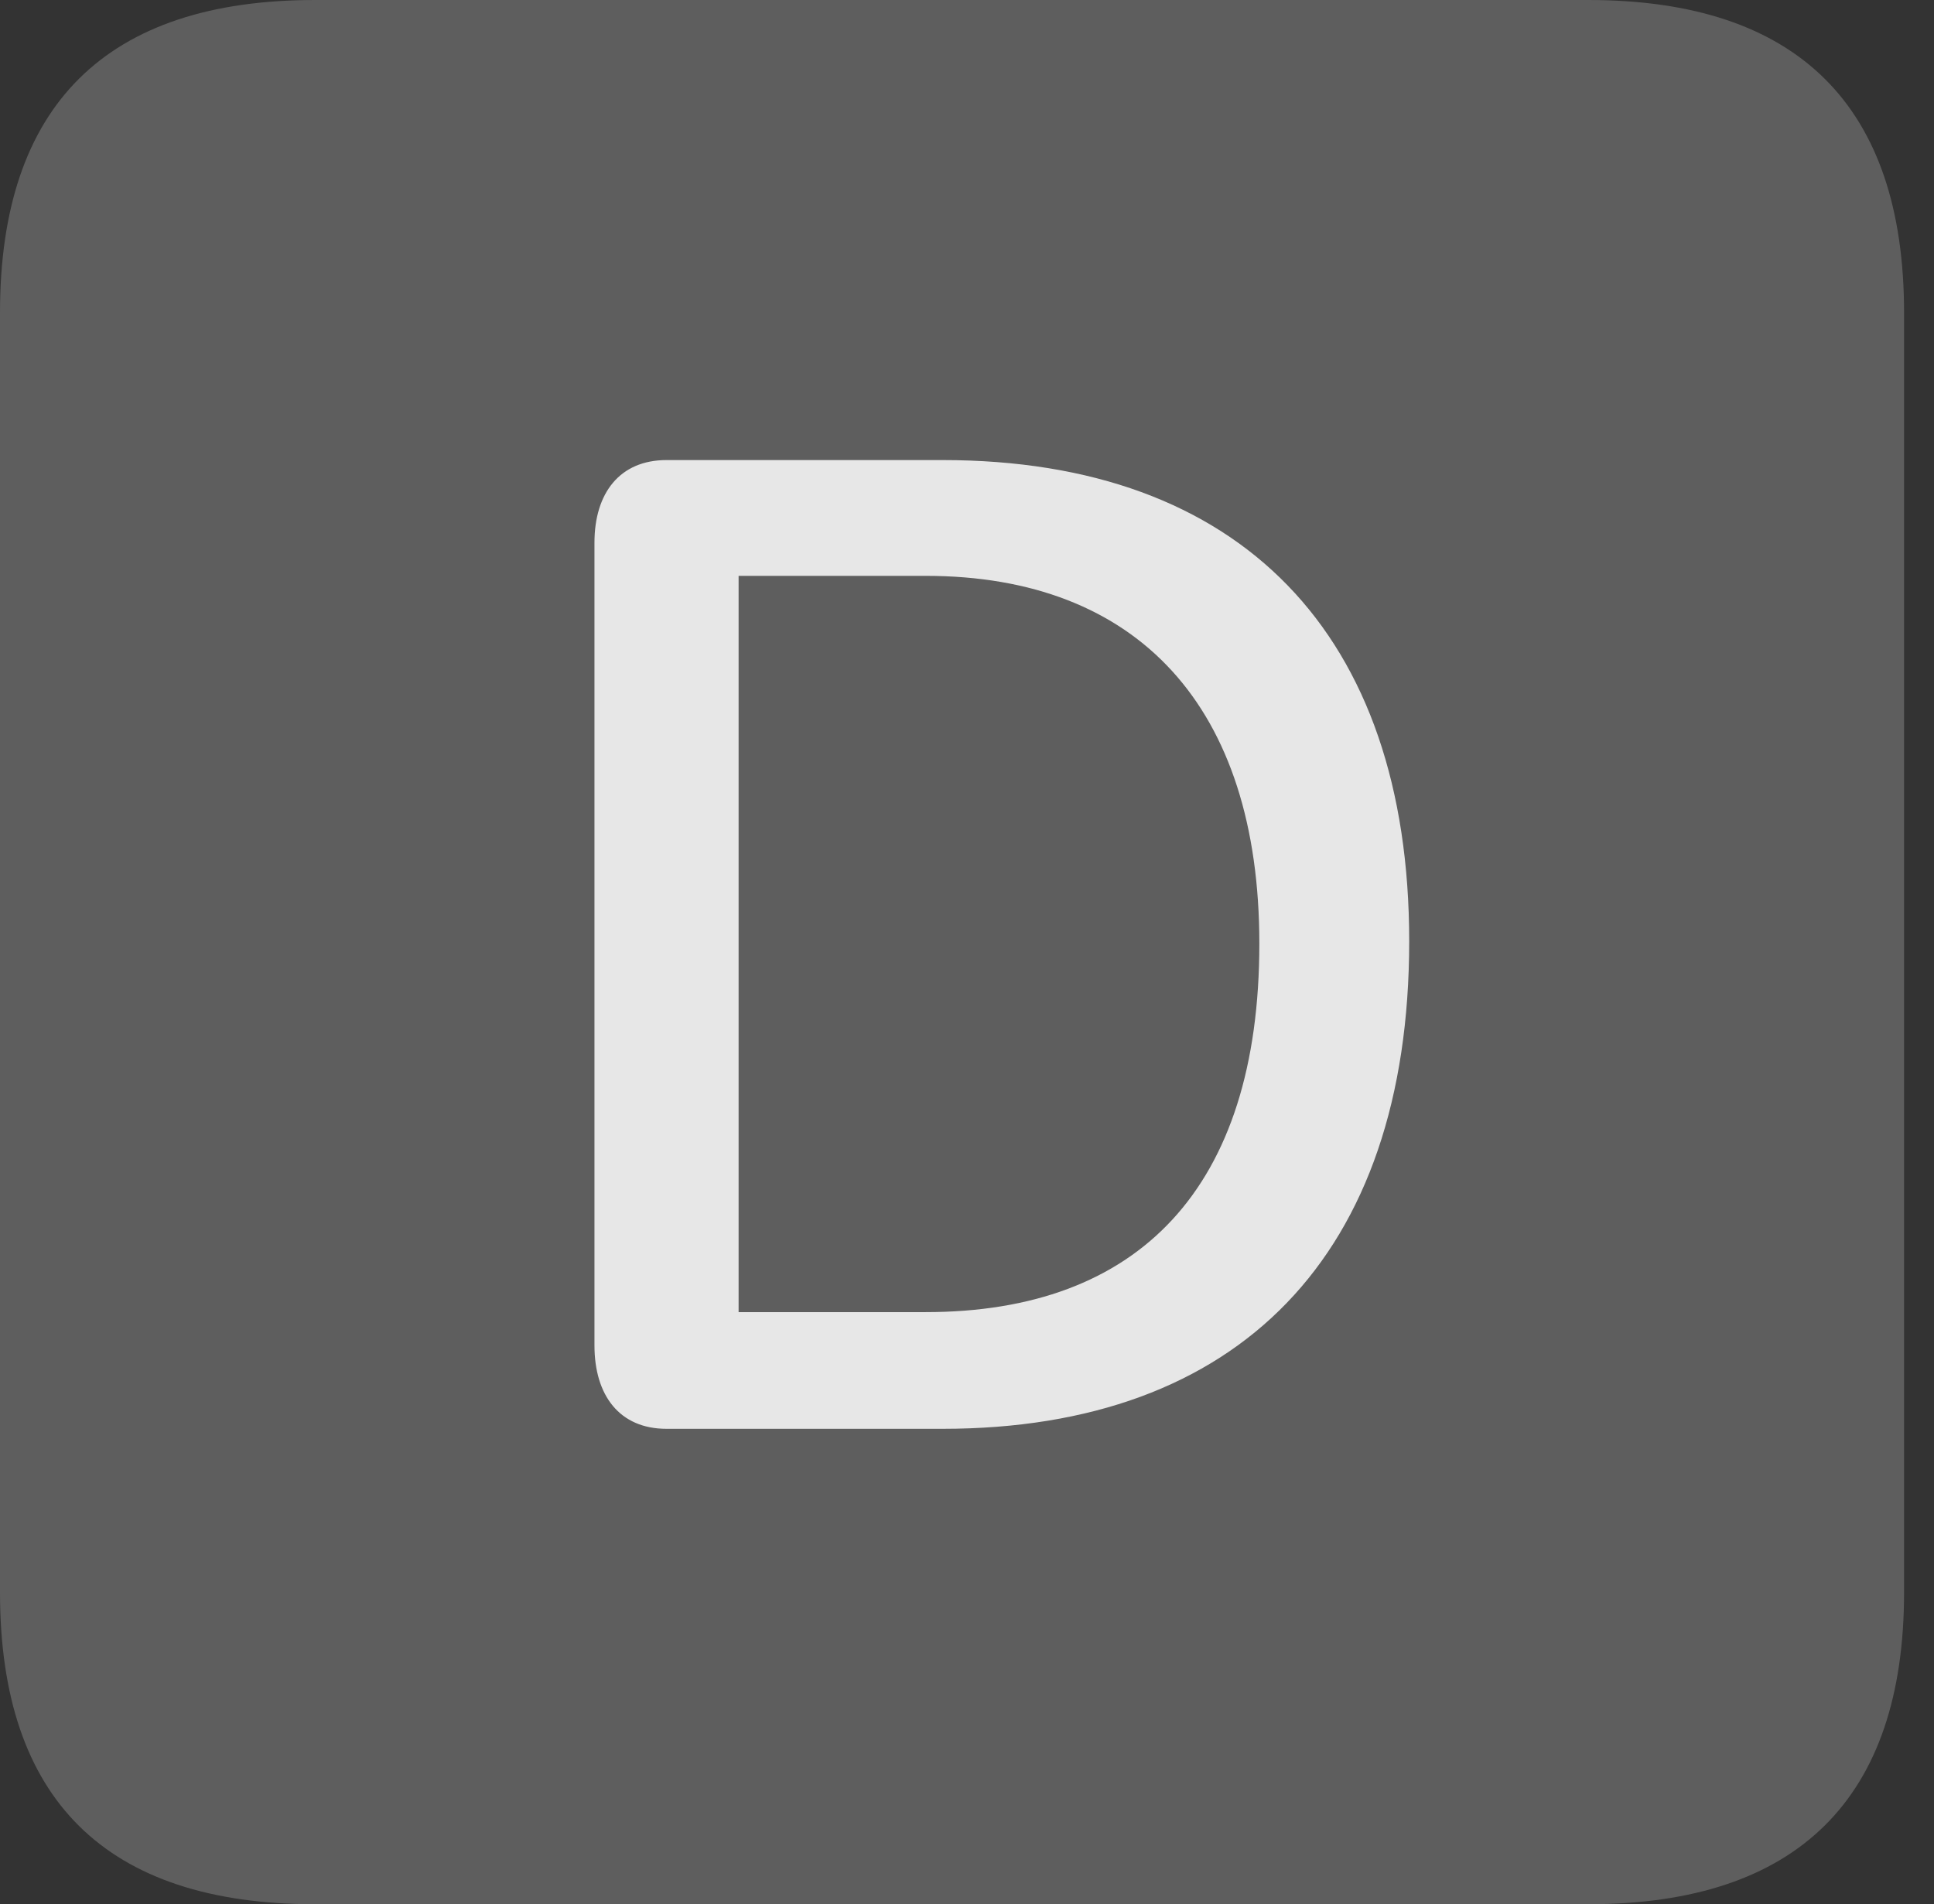<?xml version="1.0" encoding="UTF-8"?>
<!--Generator: Apple Native CoreSVG 341-->
<!DOCTYPE svg
PUBLIC "-//W3C//DTD SVG 1.1//EN"
       "http://www.w3.org/Graphics/SVG/1.1/DTD/svg11.dtd">
<svg version="1.1" xmlns="http://www.w3.org/2000/svg" xmlns:xlink="http://www.w3.org/1999/xlink" viewBox="0 0 23.32 22.959">
 <rect x="0" y="0" width="23.32" height="22.959" fill="#333333" stroke="none"/>
 <g>
  <rect height="22.959" opacity="0" width="23.32" x="0" y="0"/>
  <path d="M3.799 22.959L19.15 22.959C21.68 22.959 22.959 21.68 22.959 19.199L22.959 3.77C22.959 1.279 21.68 0 19.15 0L3.799 0C1.279 0 0 1.27 0 3.77L0 19.199C0 21.699 1.279 22.959 3.799 22.959Z" fill="white" fill-opacity="0.212"/>
  <path d="M8.037 17.227C7.471 17.227 7.168 16.826 7.168 16.221L7.168 6.543C7.168 5.947 7.471 5.547 8.037 5.547L11.367 5.547C14.961 5.547 16.992 7.646 16.992 11.348C16.992 15.137 14.932 17.227 11.367 17.227ZM8.906 15.82L11.162 15.82C13.73 15.82 15.185 14.326 15.185 11.377C15.185 8.525 13.721 6.943 11.162 6.943L8.906 6.943Z" fill="white" fill-opacity="0.85"/>
 </g>
</svg>
